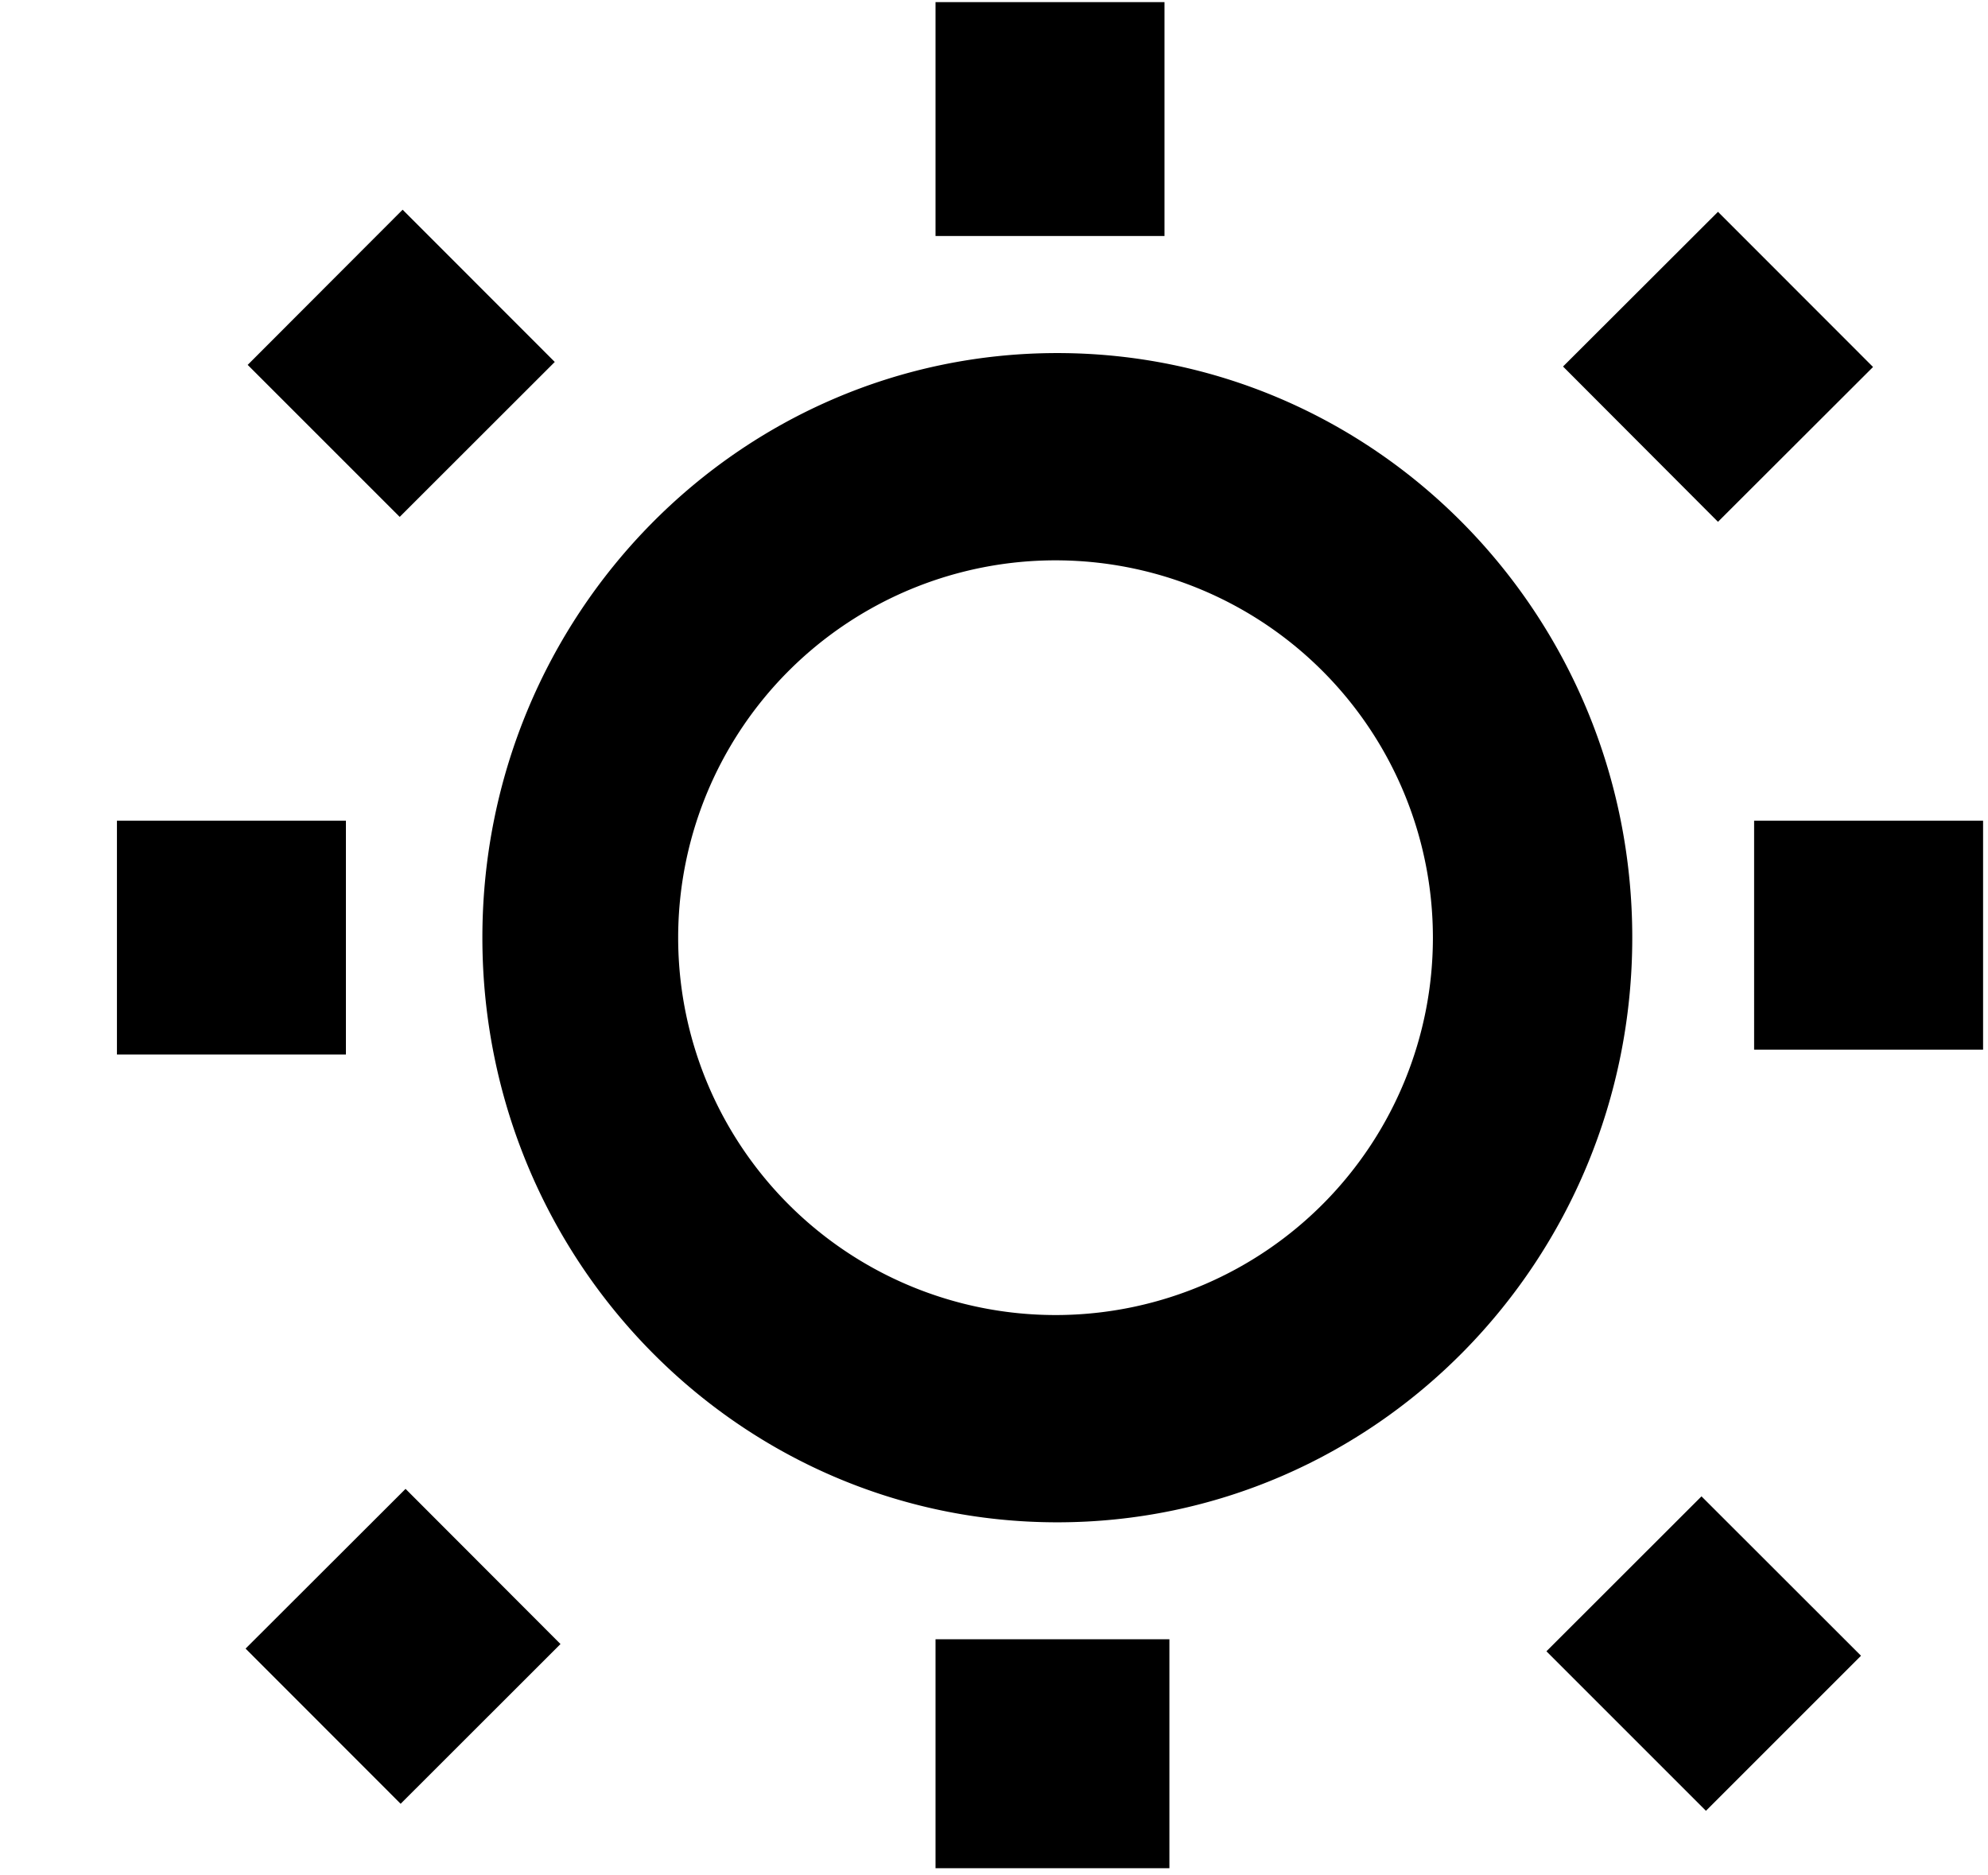 <svg xmlns="http://www.w3.org/2000/svg" width="3em" height="2.83em" viewBox="0 0 17 16"><path fill="currentColor" fill-rule="evenodd" d="M9.041 3.001C6.326 3.001 4.125 5.239 4.125 8c0 2.762 2.201 5 4.916 5c2.717 0 4.917-2.238 4.917-5s-2.2-4.999-4.917-4.999m.042 8.226a3.227 3.227 0 1 1 0-6.453a3.227 3.227 0 0 1 0 6.453M8 0h1.958v2H8zm0 14h2v1.958H8zm7-7h1.958v1.958H15zM1 7h1.958v2H1zm13.691-5.207l1.326 1.327l-1.326 1.324l-1.325-1.328zM3.468 12.714l1.325 1.327l-1.367 1.366L2.1 14.08zm11.082.064l1.364 1.363l-1.326 1.326l-1.364-1.364zM3.443 1.775l1.301 1.302l-1.326 1.325l-1.3-1.3z"/></svg>